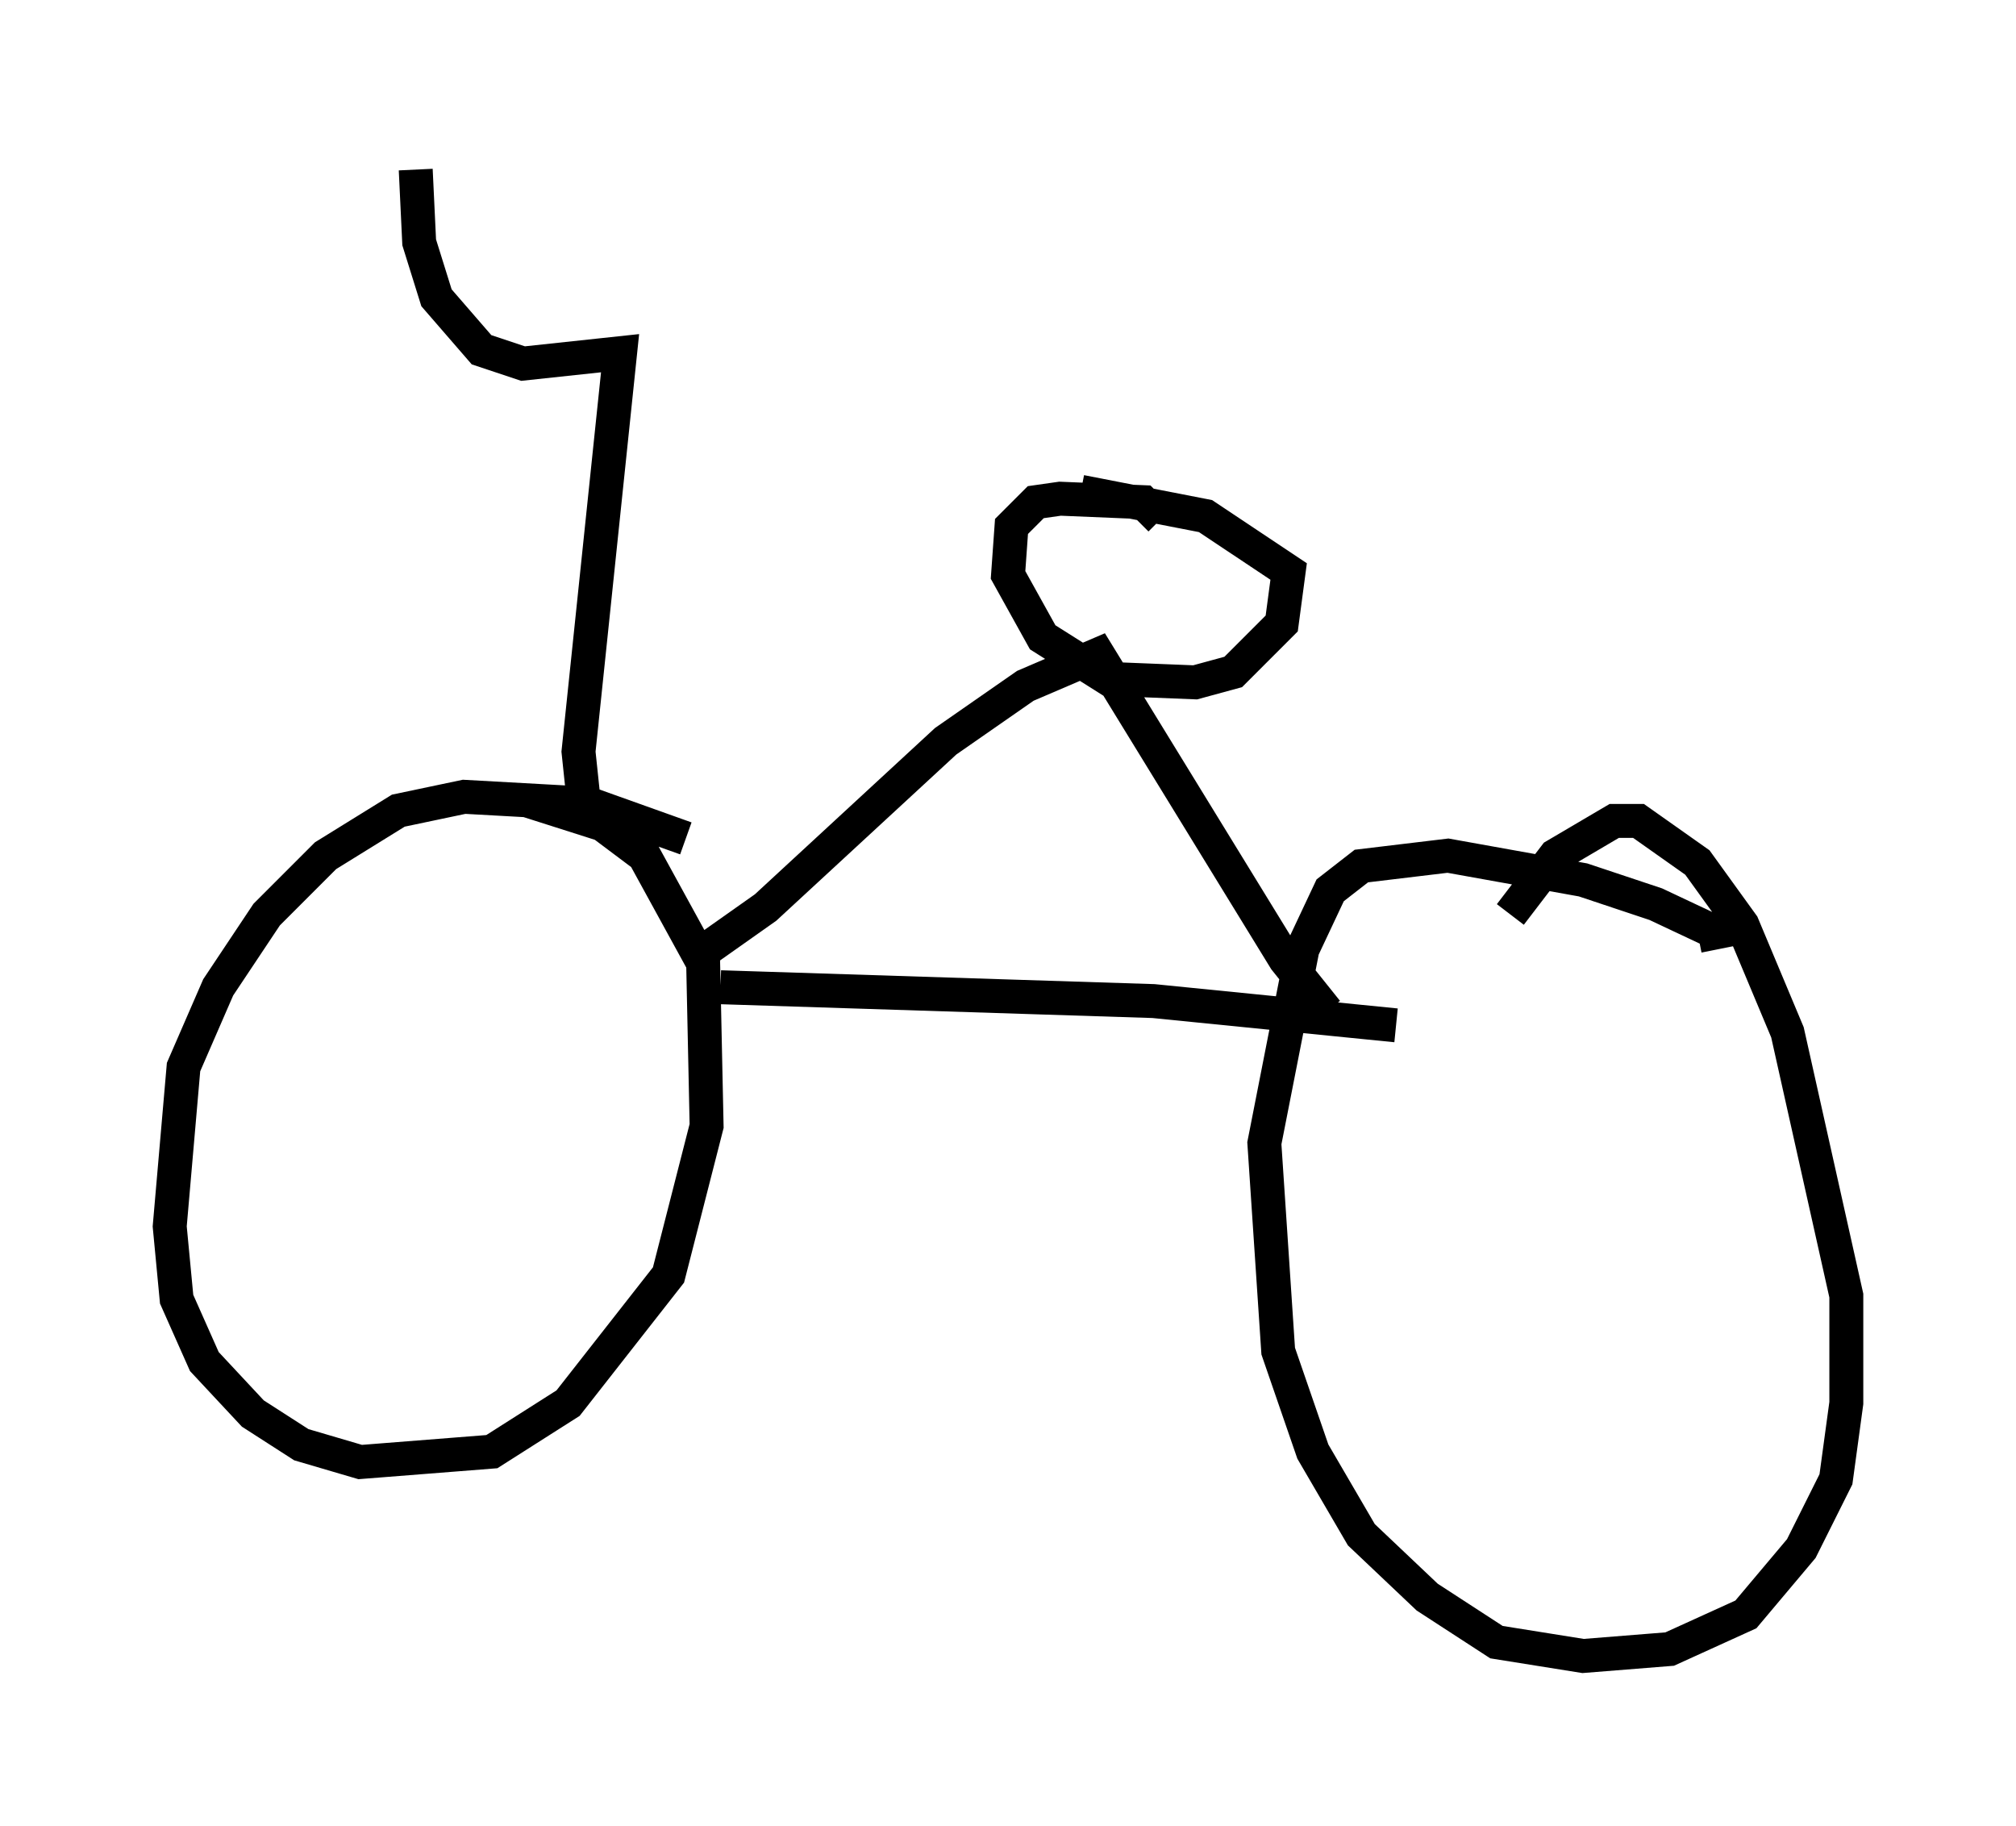 <?xml version="1.0" encoding="utf-8" ?>
<svg baseProfile="full" height="53.794" version="1.1" width="59.409" xmlns="http://www.w3.org/2000/svg" xmlns:ev="http://www.w3.org/2001/xml-events" xmlns:xlink="http://www.w3.org/1999/xlink"><defs /><rect fill="white" height="53.794" width="59.409" x="0" y="0" /><path d="M22.559, 26.131 m-2.348, -1.429 l-2.858, -1.021 -3.675, -0.204 l-1.94, 0.408 -2.144, 1.327 l-1.735, 1.735 -1.429, 2.144 l-1.021, 2.348 -0.408, 4.696 l0.204, 2.144 0.817, 1.838 l1.429, 1.531 1.429, 0.919 l1.735, 0.51 3.879, -0.306 l2.246, -1.429 2.96, -3.777 l1.123, -4.39 -0.102, -4.798 l-1.735, -3.165 -1.225, -0.919 l-2.246, -0.715 m35.117, 4.39 l-0.102, -0.51 -1.735, -0.817 l-2.144, -0.715 -3.981, -0.715 l-2.552, 0.306 -0.919, 0.715 l-0.817, 1.735 -1.123, 5.717 l0.408, 6.125 1.021, 2.96 l1.429, 2.45 1.94, 1.838 l2.042, 1.327 2.552, 0.408 l2.552, -0.204 2.246, -1.021 l1.633, -1.94 1.021, -2.042 l0.306, -2.246 0.0, -3.165 l-1.735, -7.758 -1.327, -3.165 l-1.327, -1.838 -1.735, -1.225 l-0.715, 0.0 -1.735, 1.021 l-1.327, 1.735 m-23.275, 2.144 l12.761, 0.408 7.146, 0.715 m-20.315, -2.246 l1.735, -1.225 5.308, -4.9 l2.348, -1.633 2.144, -0.919 l5.513, 8.983 1.225, 1.531 m-4.9, -14.496 l-0.51, -0.51 -2.45, -0.102 l-0.715, 0.102 -0.715, 0.715 l-0.102, 1.429 1.021, 1.838 l1.94, 1.225 2.552, 0.102 l1.123, -0.306 1.429, -1.429 l0.204, -1.531 -2.45, -1.633 l-3.675, -0.715 m-14.598, 9.596 l-0.204, -1.94 1.225, -11.74 l-2.858, 0.306 -1.225, -0.408 l-1.327, -1.531 -0.51, -1.633 l-0.102, -2.144 " fill="none" stroke="black" stroke-width="1" /></svg>